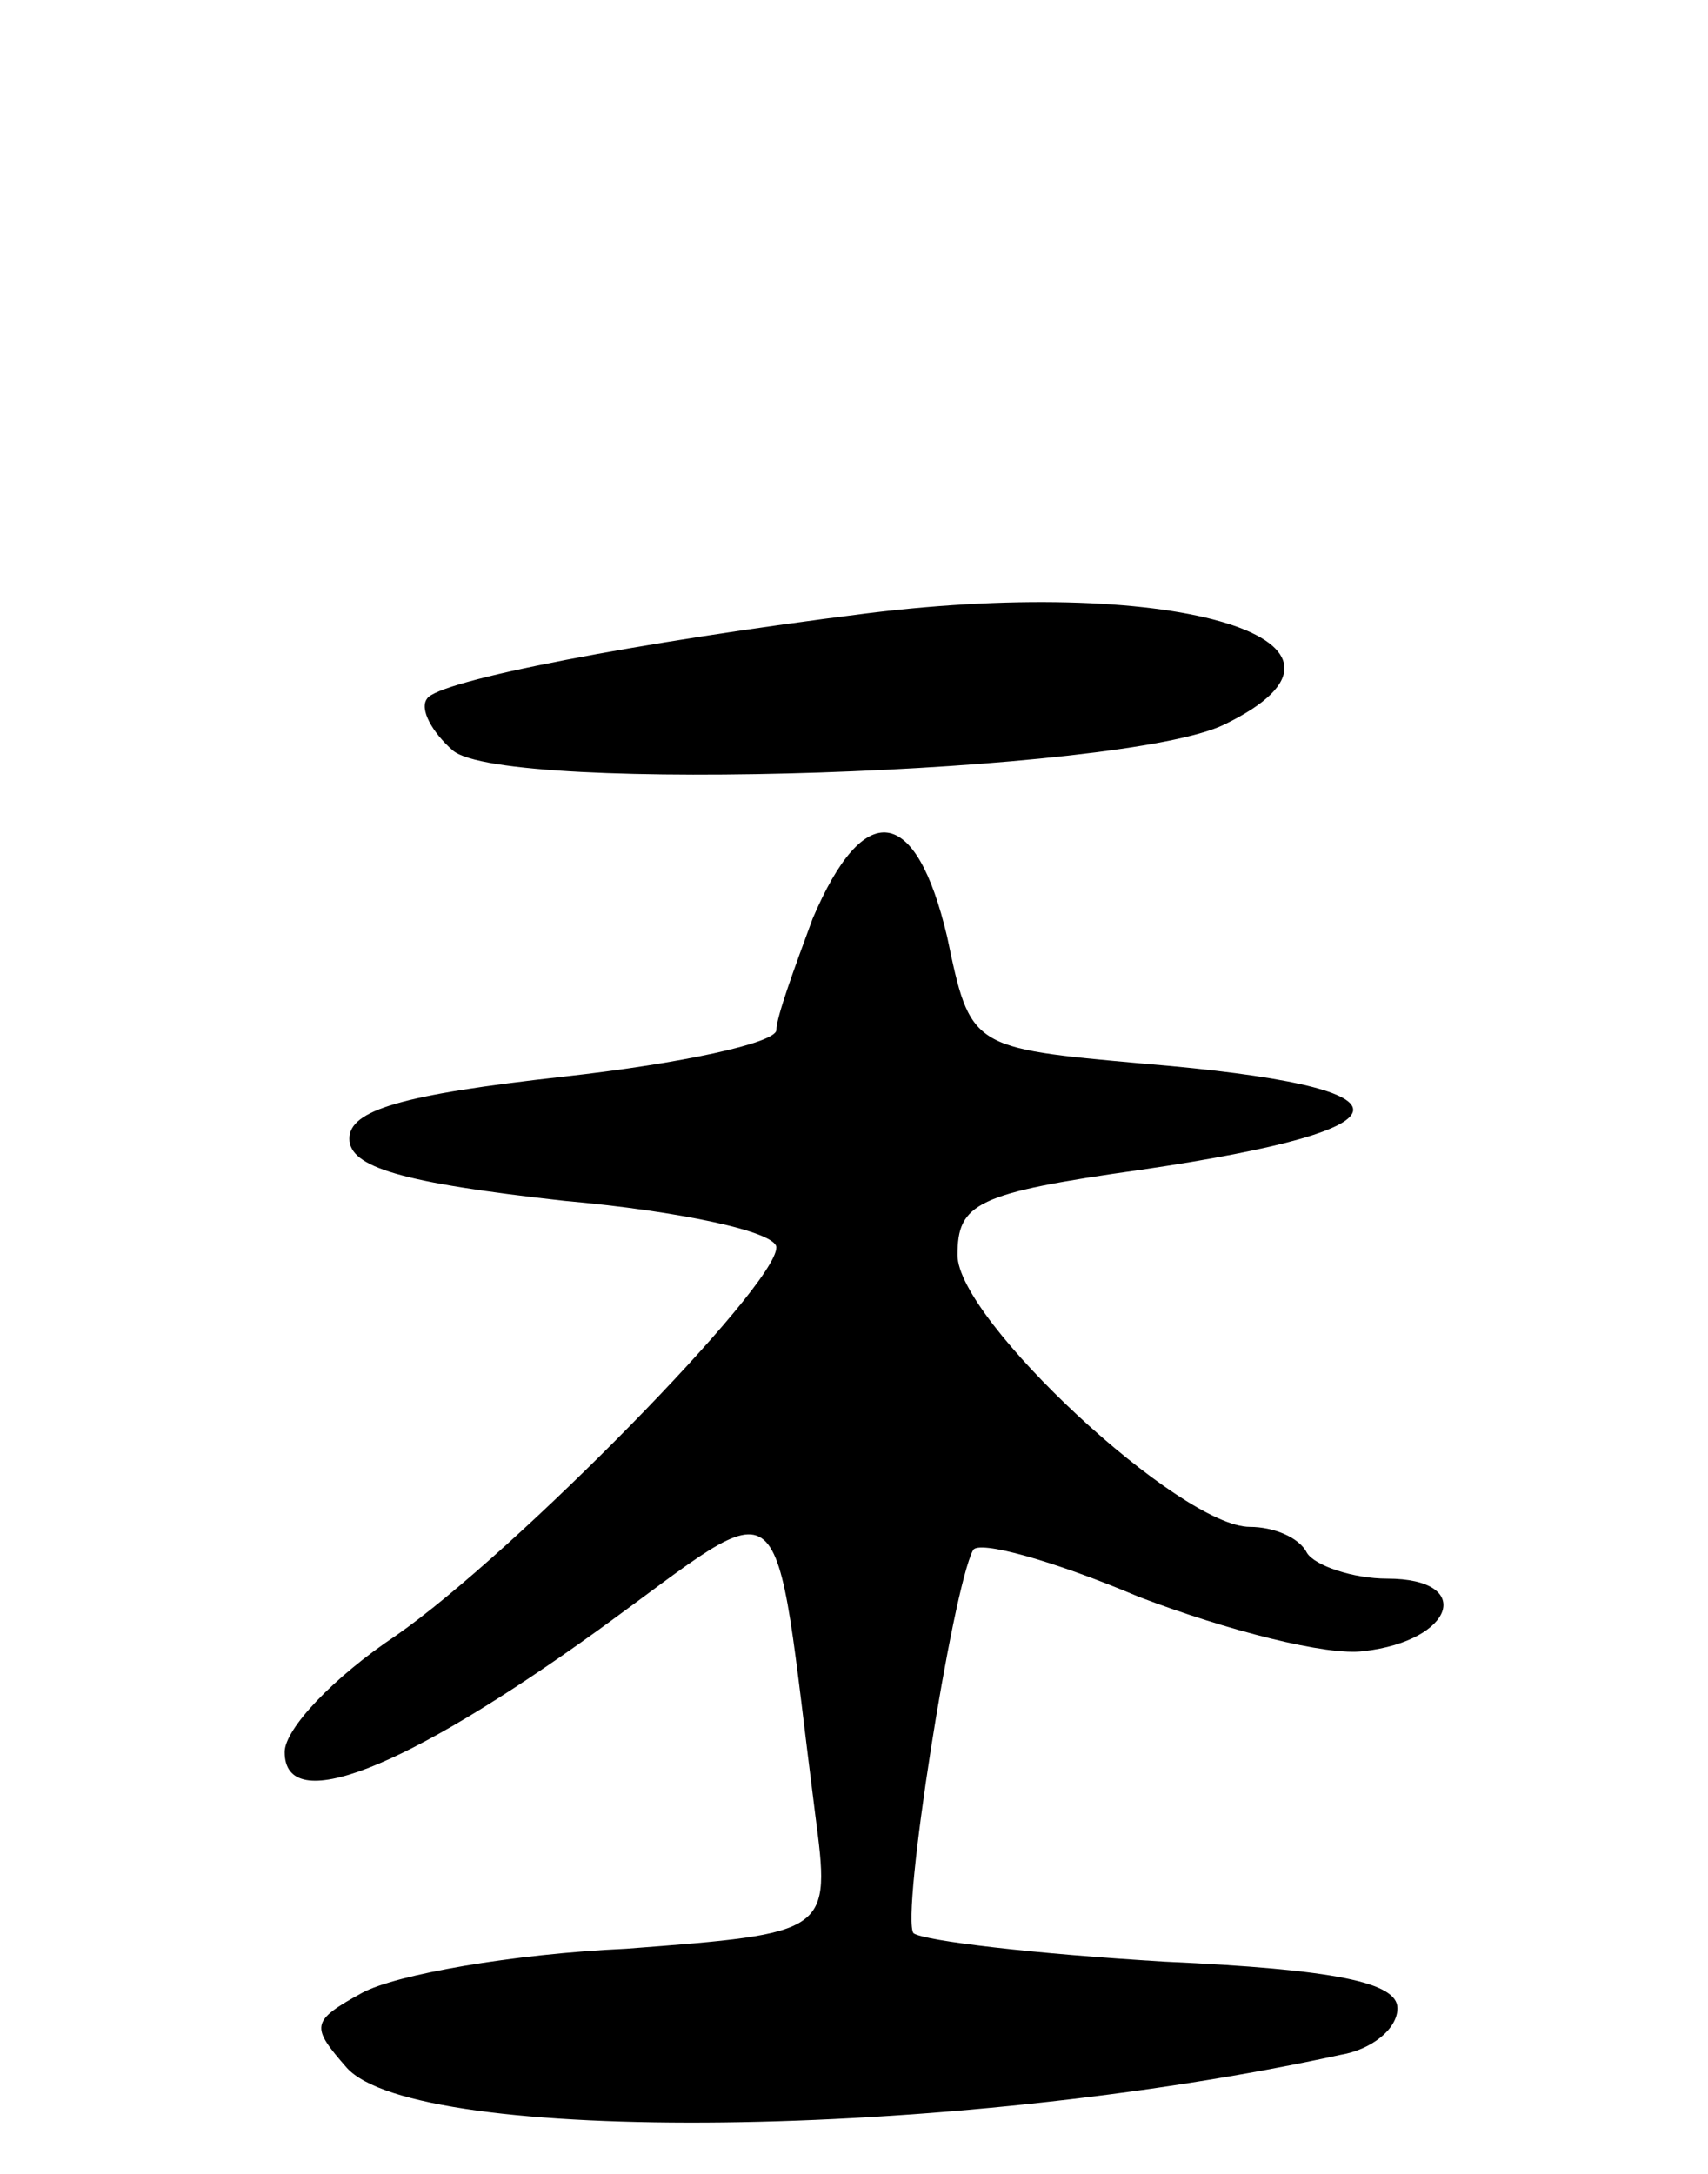 <svg version="1.0" xmlns="http://www.w3.org/2000/svg"
 width="66pt" height="84pt" viewBox="0 0 66 84"
 preserveAspectRatio="xMidYMid meet">
<g transform="translate(0,84) scale(0.1,-0.1)"
fill="#000000" stroke="none">
<path d="M335 603 c-88 -11 -166 -26 -170 -33 -3 -4 2 -13 10 -20 20 -17 259
-9 298 10 66 32 -17 58 -138 43z"/>
<path d="M314 485 c-7 -19 -14 -38 -14 -43 0 -5 -37 -13 -82 -18 -63 -7 -83
-13 -83 -24 0 -11 20 -17 83 -24 45 -4 82 -12 82 -18 0 -15 -101 -118 -147
-150 -24 -16 -43 -36 -43 -45 0 -25 46 -7 121 47 76 55 67 62 84 -71 6 -46 6
-46 -73 -52 -44 -2 -89 -10 -102 -17 -20 -11 -20 -13 -6 -29 27 -30 233 -28
384 5 12 2 22 10 22 18 0 10 -24 15 -90 18 -50 3 -93 8 -97 11 -5 6 15 133 23
148 2 4 31 -4 64 -18 34 -13 73 -23 87 -21 35 4 43 28 9 28 -13 0 -28 5 -31
10 -3 6 -13 10 -22 10 -27 0 -113 80 -113 105 0 20 7 24 71 33 109 16 109 32
1 41 -67 6 -67 6 -76 49 -12 51 -32 54 -52 7z"/>
</g>
</svg>
